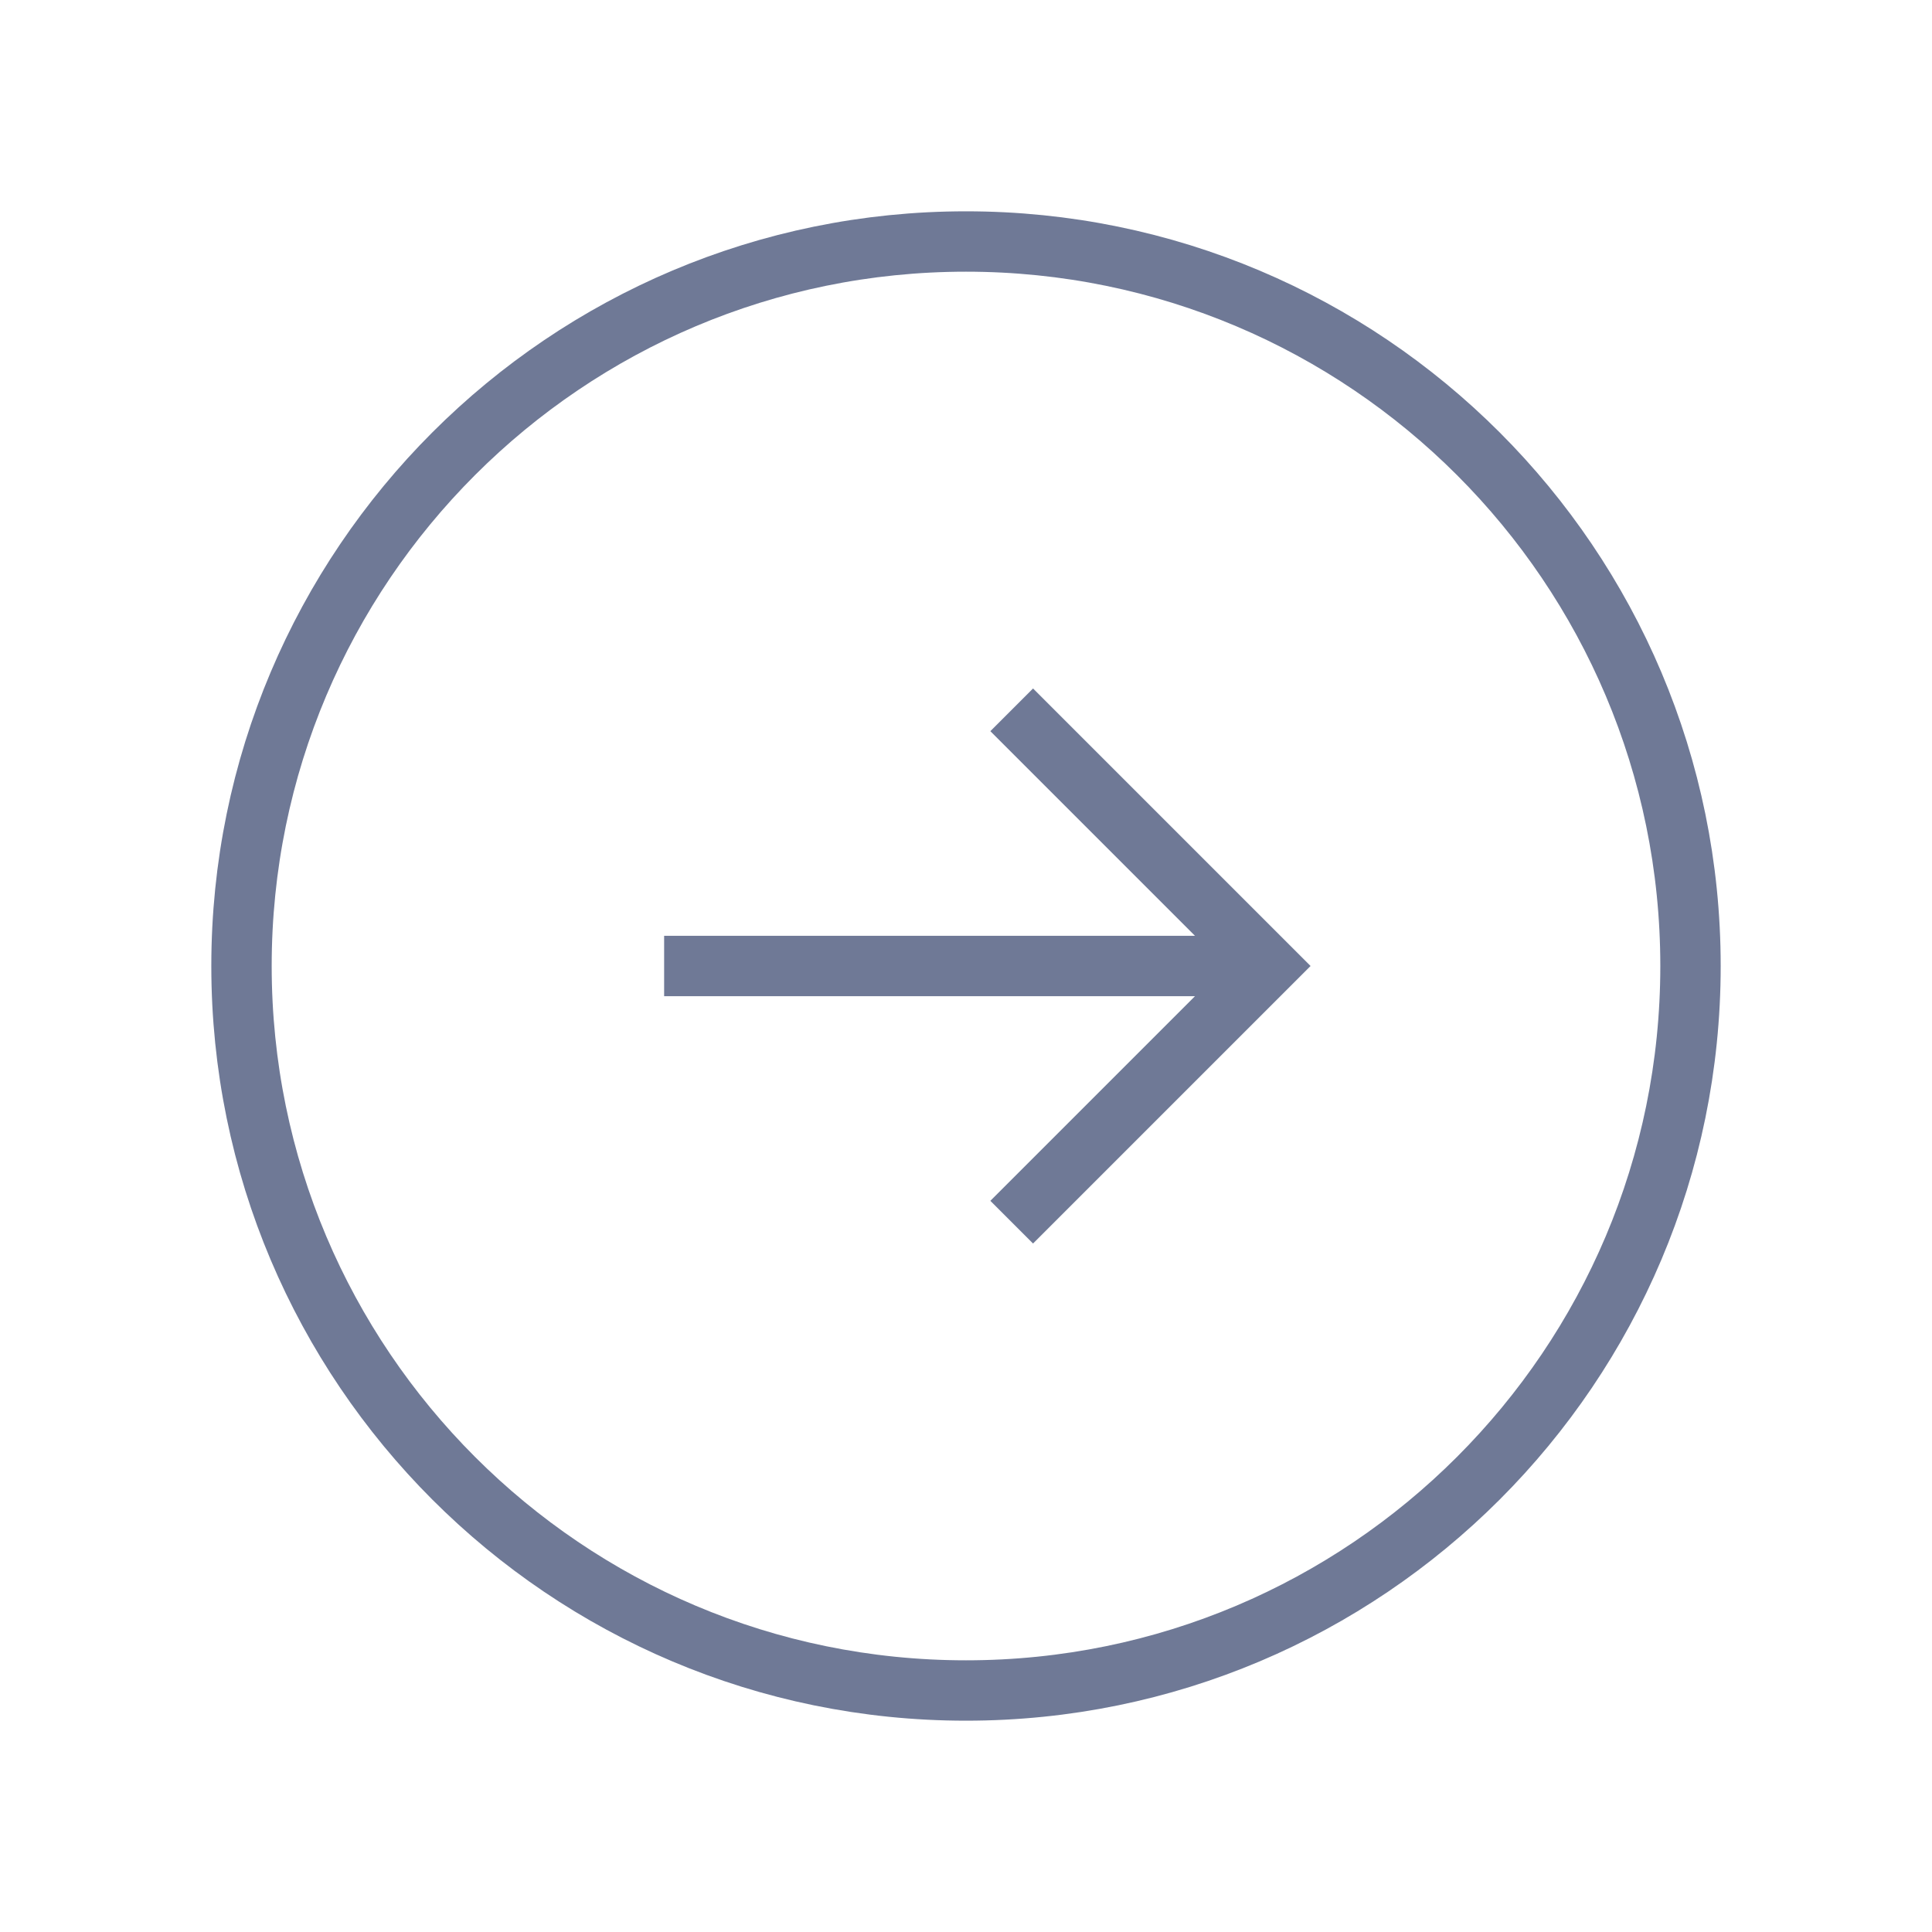 <svg
              width="32"
              height="32"
              fill="none"
              xmlns="http://www.w3.org/2000/svg"
              className="styles_arrowIcon__IF9oe"
            >
              <g
                opacity="0.8"
                stroke="#4B587C"
                strokeWidth="1.5"
                strokeLinecap="round"
                strokeLinejoin="round"
              >
                <path d="M16 28c6.627 0 12-5.373 12-12S22.627 4 16 4 4 9.373 4 16s5.373 12 12 12z"></path>
                <path d="M16.757 20.243 21 16l-4.243-4.243M11 16h10"></path>
              </g>
            </svg>